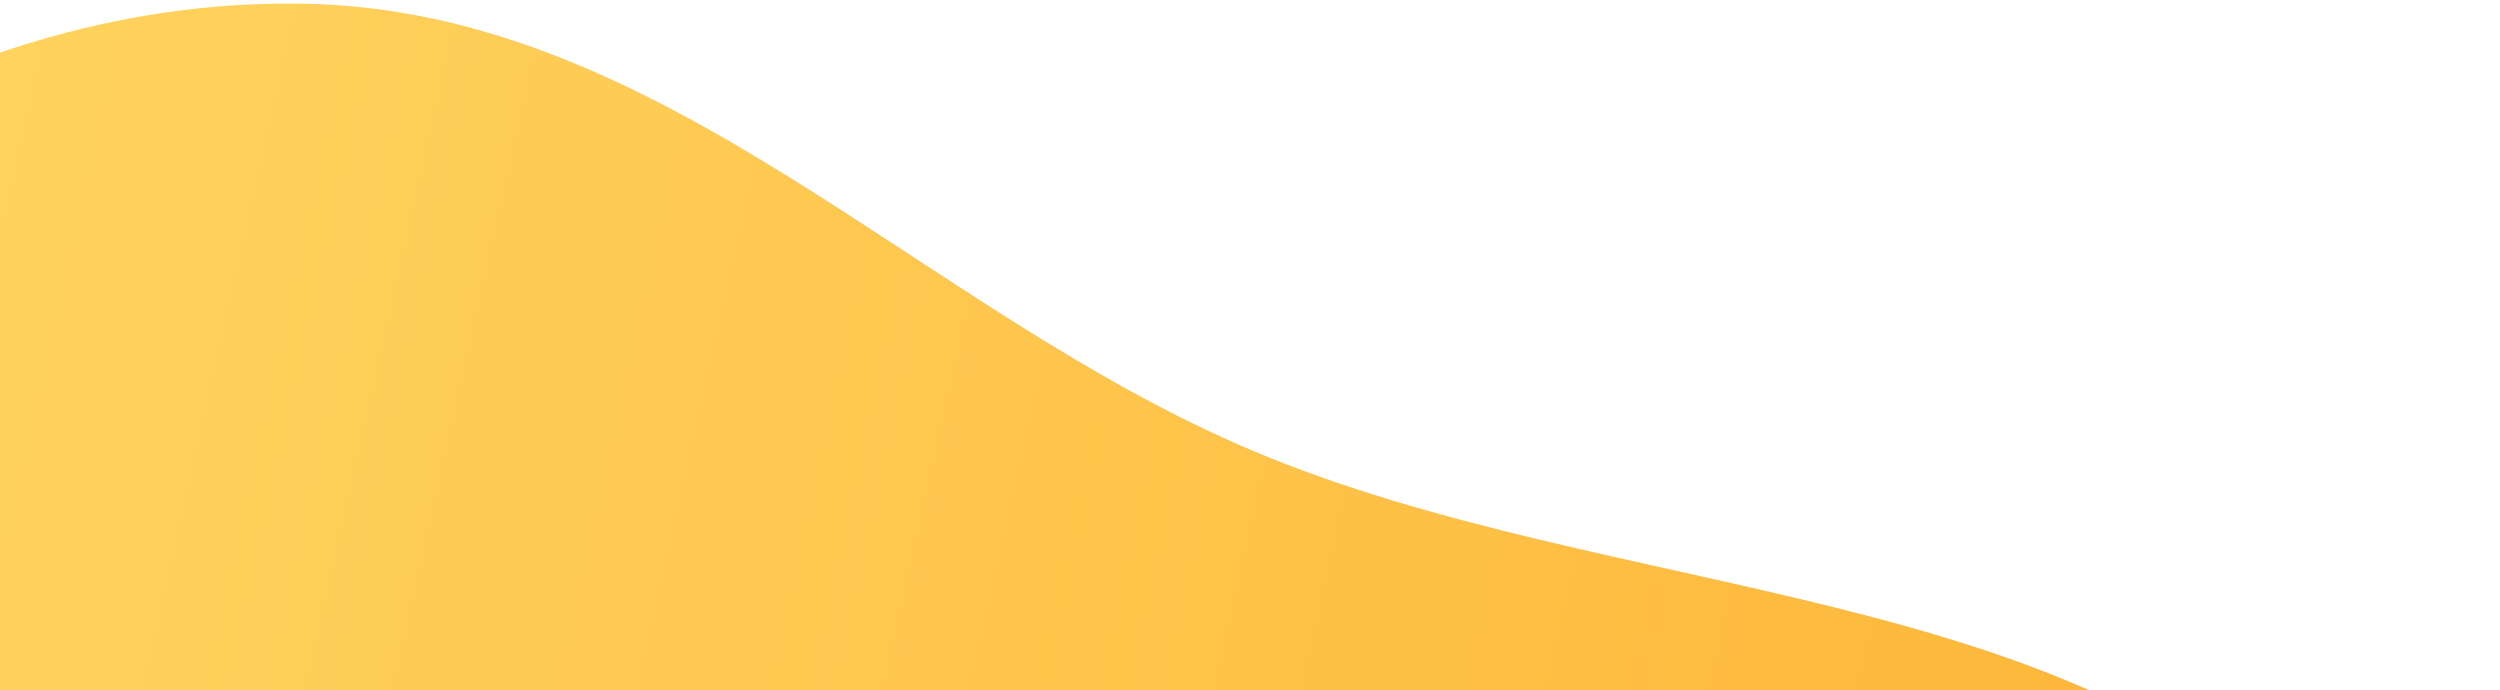 <svg width="565" height="156" viewBox="0 0 565 156" fill="none" xmlns="http://www.w3.org/2000/svg">
<path fill-rule="evenodd" clip-rule="evenodd" d="M546.979 411.693C525.168 477.362 456.789 517.915 400.669 566.274C341.159 617.554 298.512 697.424 209.977 702.09C121.5 706.752 46.533 640.104 -21.621 588.528C-76.246 547.19 -96.268 488.563 -138.425 438.435C-191.382 375.465 -299.164 331.752 -299.818 257.73C-300.467 184.336 -206.984 142.423 -141.444 96.628C-79.327 53.224 -16.503 -0.225 67.853 0.824C149.913 1.845 207.976 70.196 283.236 101.91C364.194 136.026 472.035 131.591 524.553 193.276C578.286 256.389 570.393 341.196 546.979 411.693Z" fill="url(#paint0_linear_3591_40378)"/>
<defs>
<linearGradient id="paint0_linear_3591_40378" x1="516.915" y1="198.336" x2="-69.217" y2="66.894" gradientUnits="userSpaceOnUse">
<stop stop-color="#FDB537"/>
<stop offset="1" stop-color="#FFD662"/>
</linearGradient>
</defs>
</svg>
